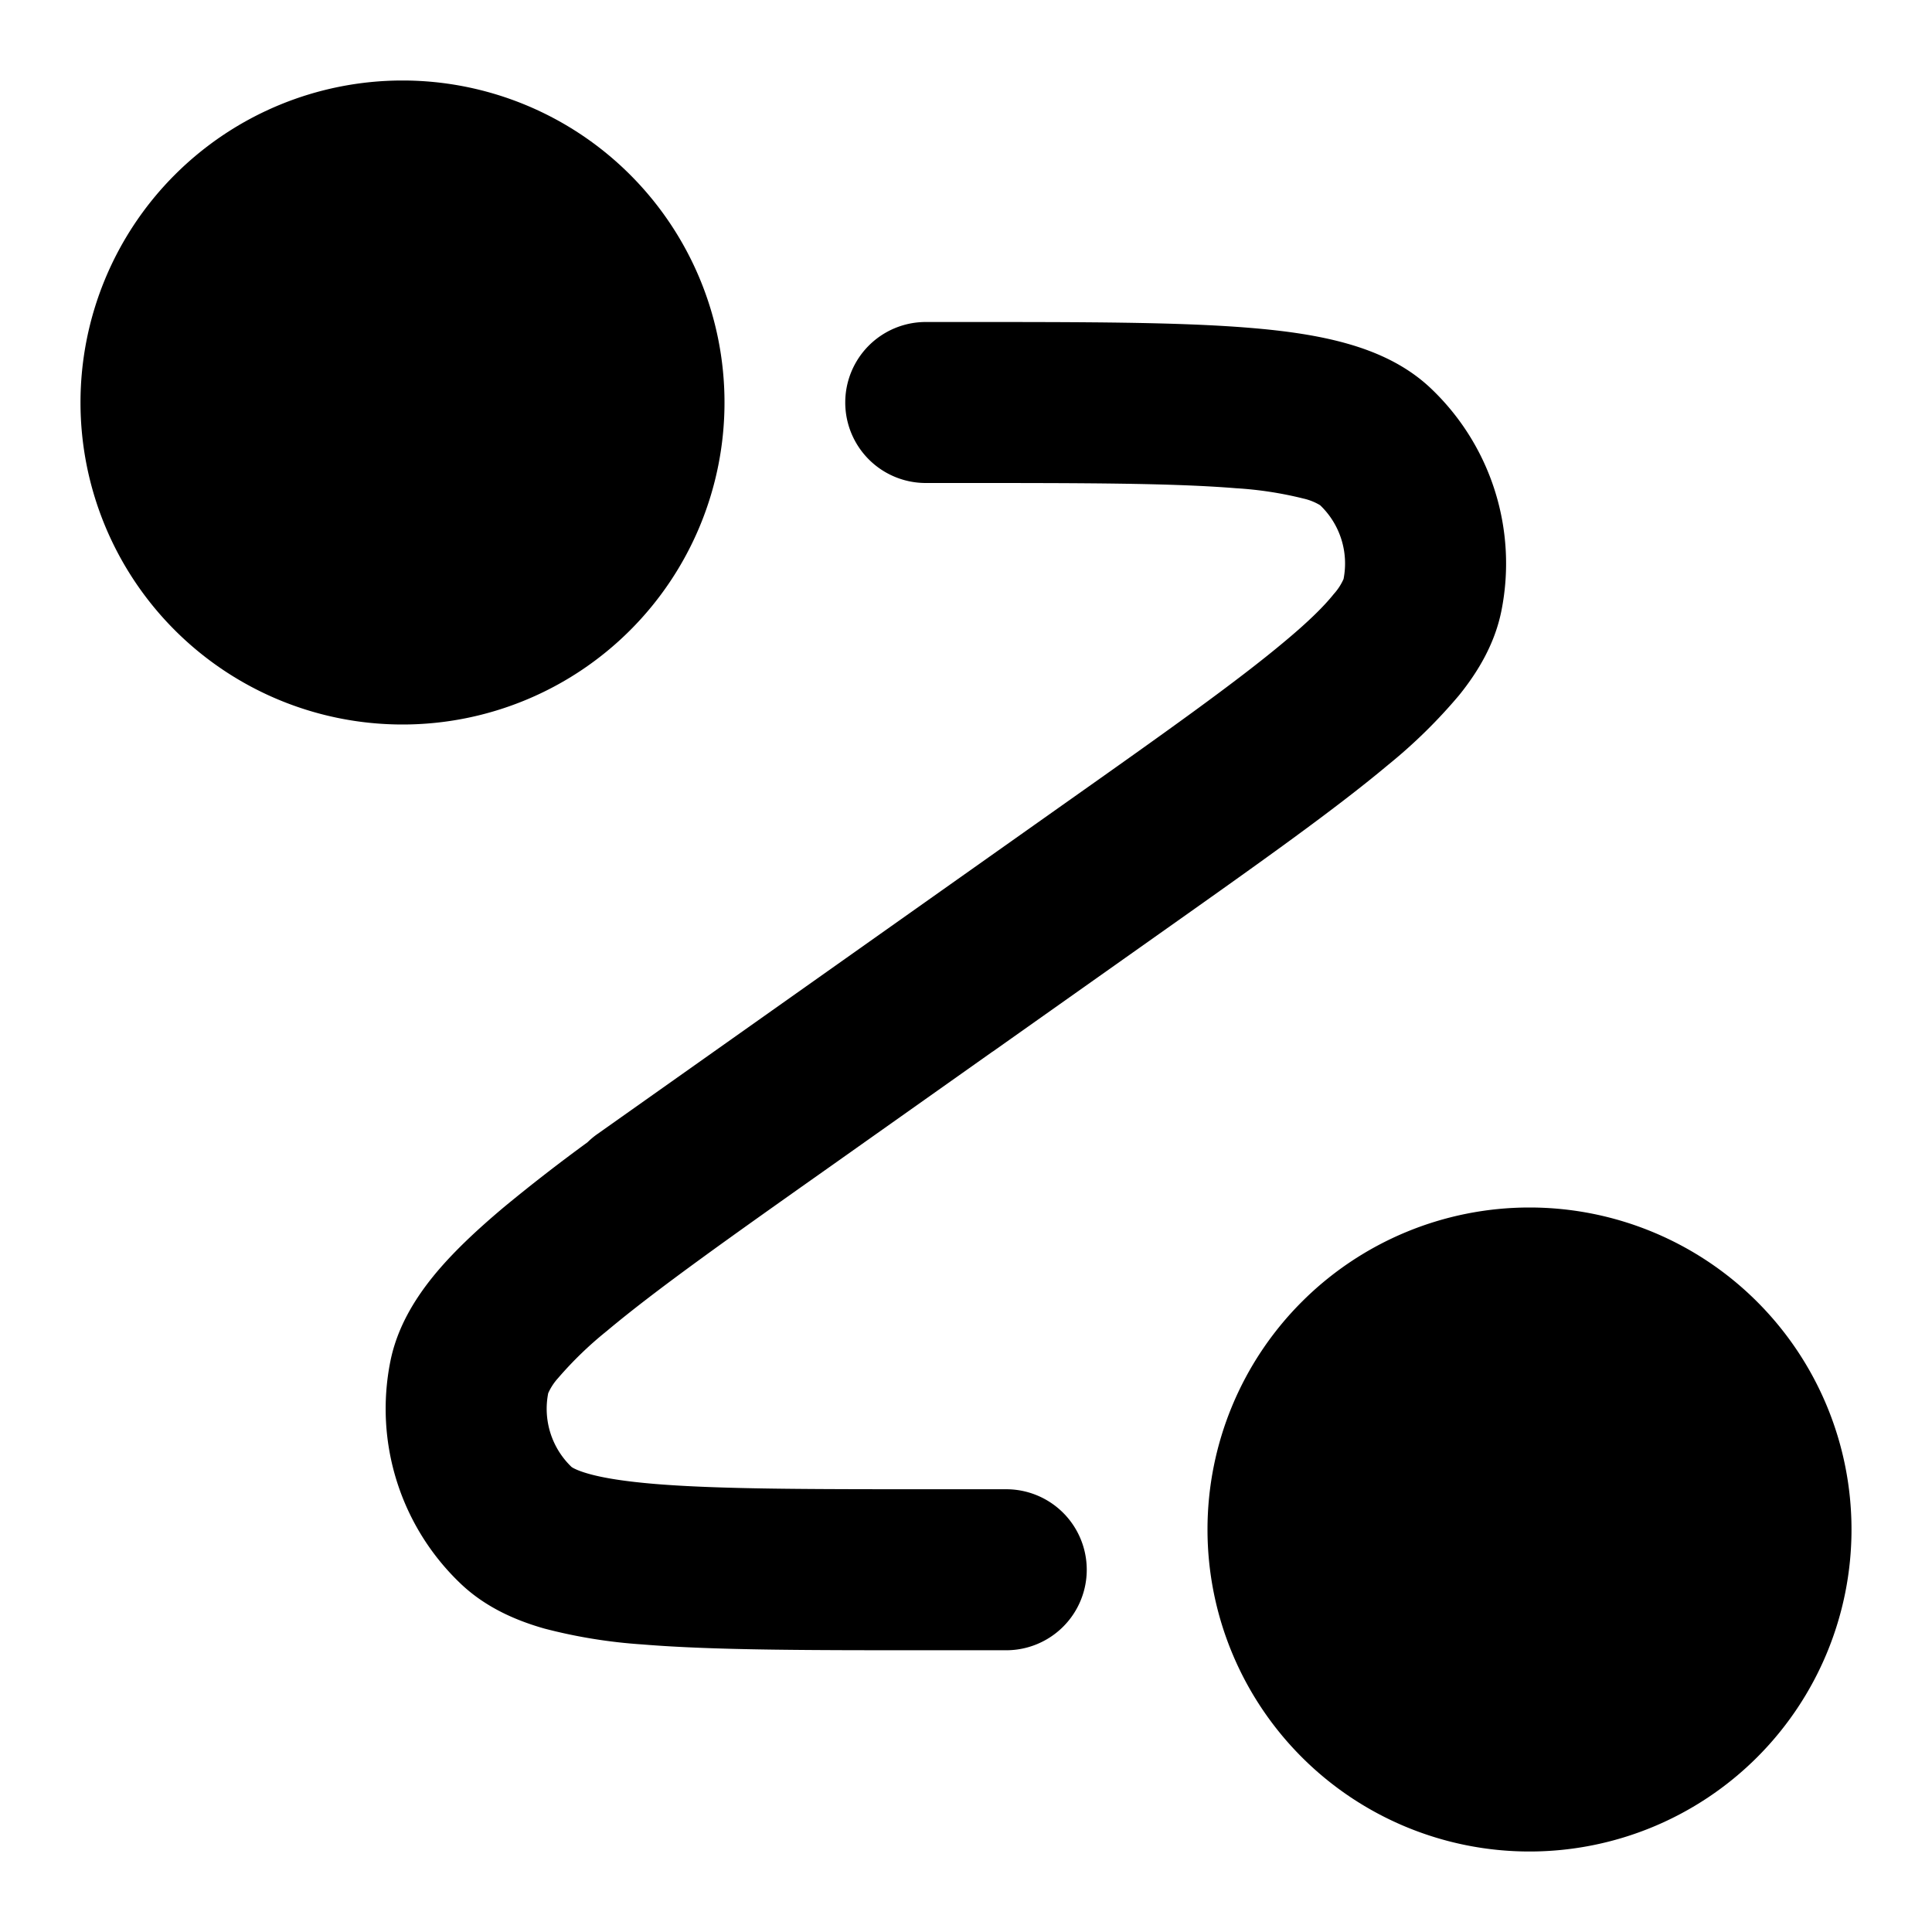 <svg fill="none" xmlns="http://www.w3.org/2000/svg" viewBox="0 0 24 24"><path d="M1 5a4 4 0 1 1 8 0 4 4 0 0 1-8 0Zm14 14a4 4 0 1 1 8 0 4 4 0 0 1-8 0Zm.353-12.935C14.57 6.001 13.477 6 11.934 6H11.5a1 1 0 1 1 0-2h.485c1.48 0 2.657 0 3.532.072.445.036.858.094 1.22.197.36.102.73.265 1.034.552a3 3 0 0 1 .88 2.767c-.082.41-.291.758-.526 1.049a6.492 6.492 0 0 1-.882.865c-.673.564-1.633 1.243-2.842 2.098l-2.064 1.46-.01.006-2.032 1.438c-1.26.89-2.151 1.522-2.753 2.027a4.59 4.59 0 0 0-.61.589.703.703 0 0 0-.122.187 1 1 0 0 0 .291.917c.006.004.057.04.208.083.182.052.45.096.838.128.783.064 1.876.065 3.419.065h.934a1 1 0 1 1 0 2h-.985c-1.48 0-2.656 0-3.532-.072a6.495 6.495 0 0 1-1.219-.197c-.36-.102-.731-.265-1.035-.552a3 3 0 0 1-.88-2.767c.082-.41.291-.757.526-1.049.236-.292.54-.577.882-.865a21.79 21.79 0 0 1 1.041-.808.971.971 0 0 1 .125-.104l5.782-4.09c1.26-.89 2.151-1.522 2.753-2.027.3-.25.492-.441.61-.589a.7.7 0 0 0 .122-.187 1 1 0 0 0-.291-.917.701.701 0 0 0-.208-.083 4.587 4.587 0 0 0-.838-.128Z" fill="currentColor"/></svg>